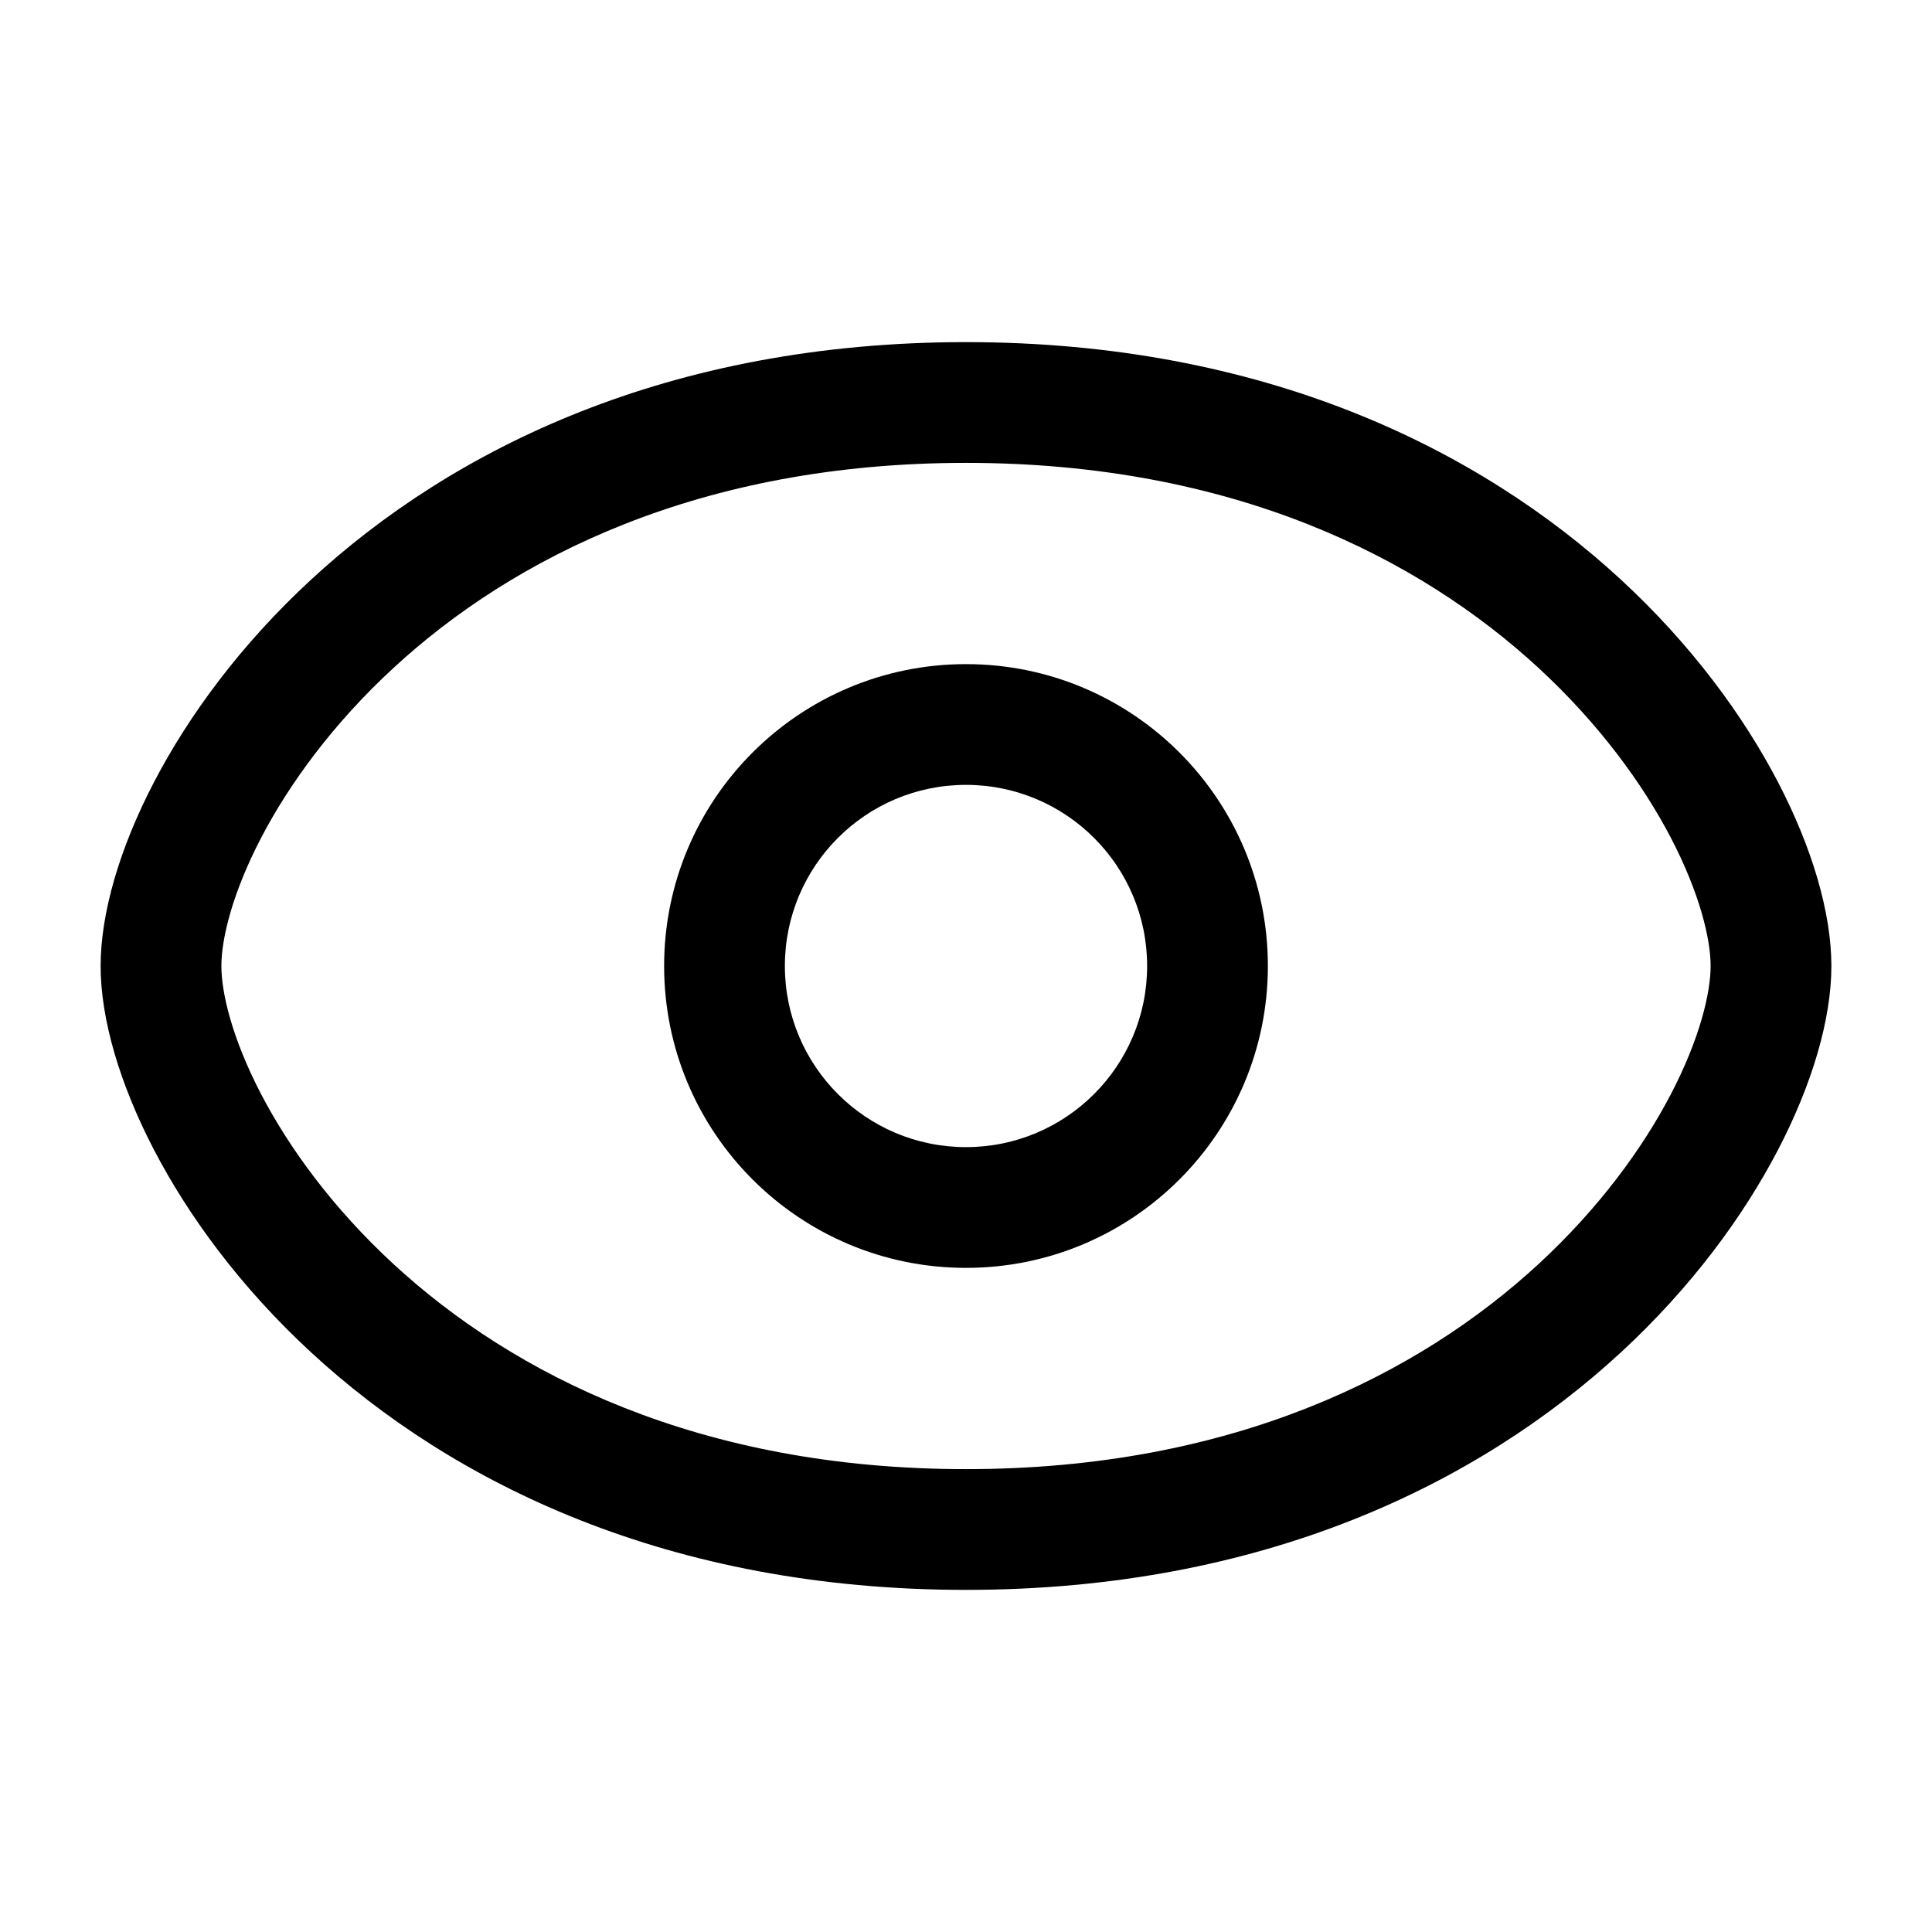 <svg width="24" height="24" viewBox="0 0 24 24" fill="none" xmlns="http://www.w3.org/2000/svg">
<path fill-rule="evenodd" clip-rule="evenodd" d="M12 8.25C9.929 8.25 8.25 9.929 8.25 12C8.25 14.071 9.929 15.75 12 15.75C14.071 15.75 15.75 14.071 15.75 12C15.75 9.929 14.071 8.25 12 8.25ZM9.75 12C9.75 10.757 10.757 9.75 12 9.75C13.242 9.75 14.25 10.757 14.25 12C14.25 13.243 13.242 14.25 12 14.25C10.757 14.25 9.75 13.243 9.75 12Z" fill="currentColor"/>
<path fill-rule="evenodd" clip-rule="evenodd" d="M12 4.25C8.308 4.25 5.627 5.574 3.866 7.199C2.99 8.007 2.344 8.889 1.913 9.716C1.489 10.53 1.25 11.338 1.25 12C1.25 12.662 1.489 13.47 1.913 14.284C2.344 15.111 2.99 15.993 3.866 16.801C5.627 18.426 8.308 19.75 12 19.75C15.692 19.75 18.373 18.426 20.134 16.801C21.01 15.993 21.656 15.111 22.087 14.284C22.511 13.47 22.75 12.662 22.75 12C22.75 11.338 22.511 10.53 22.087 9.716C21.656 8.889 21.01 8.007 20.134 7.199C18.373 5.574 15.692 4.25 12 4.25ZM2.75 12C2.75 11.662 2.886 11.095 3.243 10.409C3.594 9.736 4.135 8.993 4.884 8.301C6.373 6.926 8.692 5.75 12 5.75C15.308 5.75 17.627 6.926 19.116 8.301C19.865 8.993 20.406 9.736 20.757 10.409C21.114 11.095 21.25 11.662 21.25 12C21.25 12.338 21.114 12.905 20.757 13.591C20.406 14.264 19.865 15.007 19.116 15.699C17.627 17.074 15.308 18.25 12 18.25C8.692 18.25 6.373 17.074 4.884 15.699C4.135 15.007 3.594 14.264 3.243 13.591C2.886 12.905 2.75 12.338 2.75 12Z" fill="currentColor"/>
</svg>
